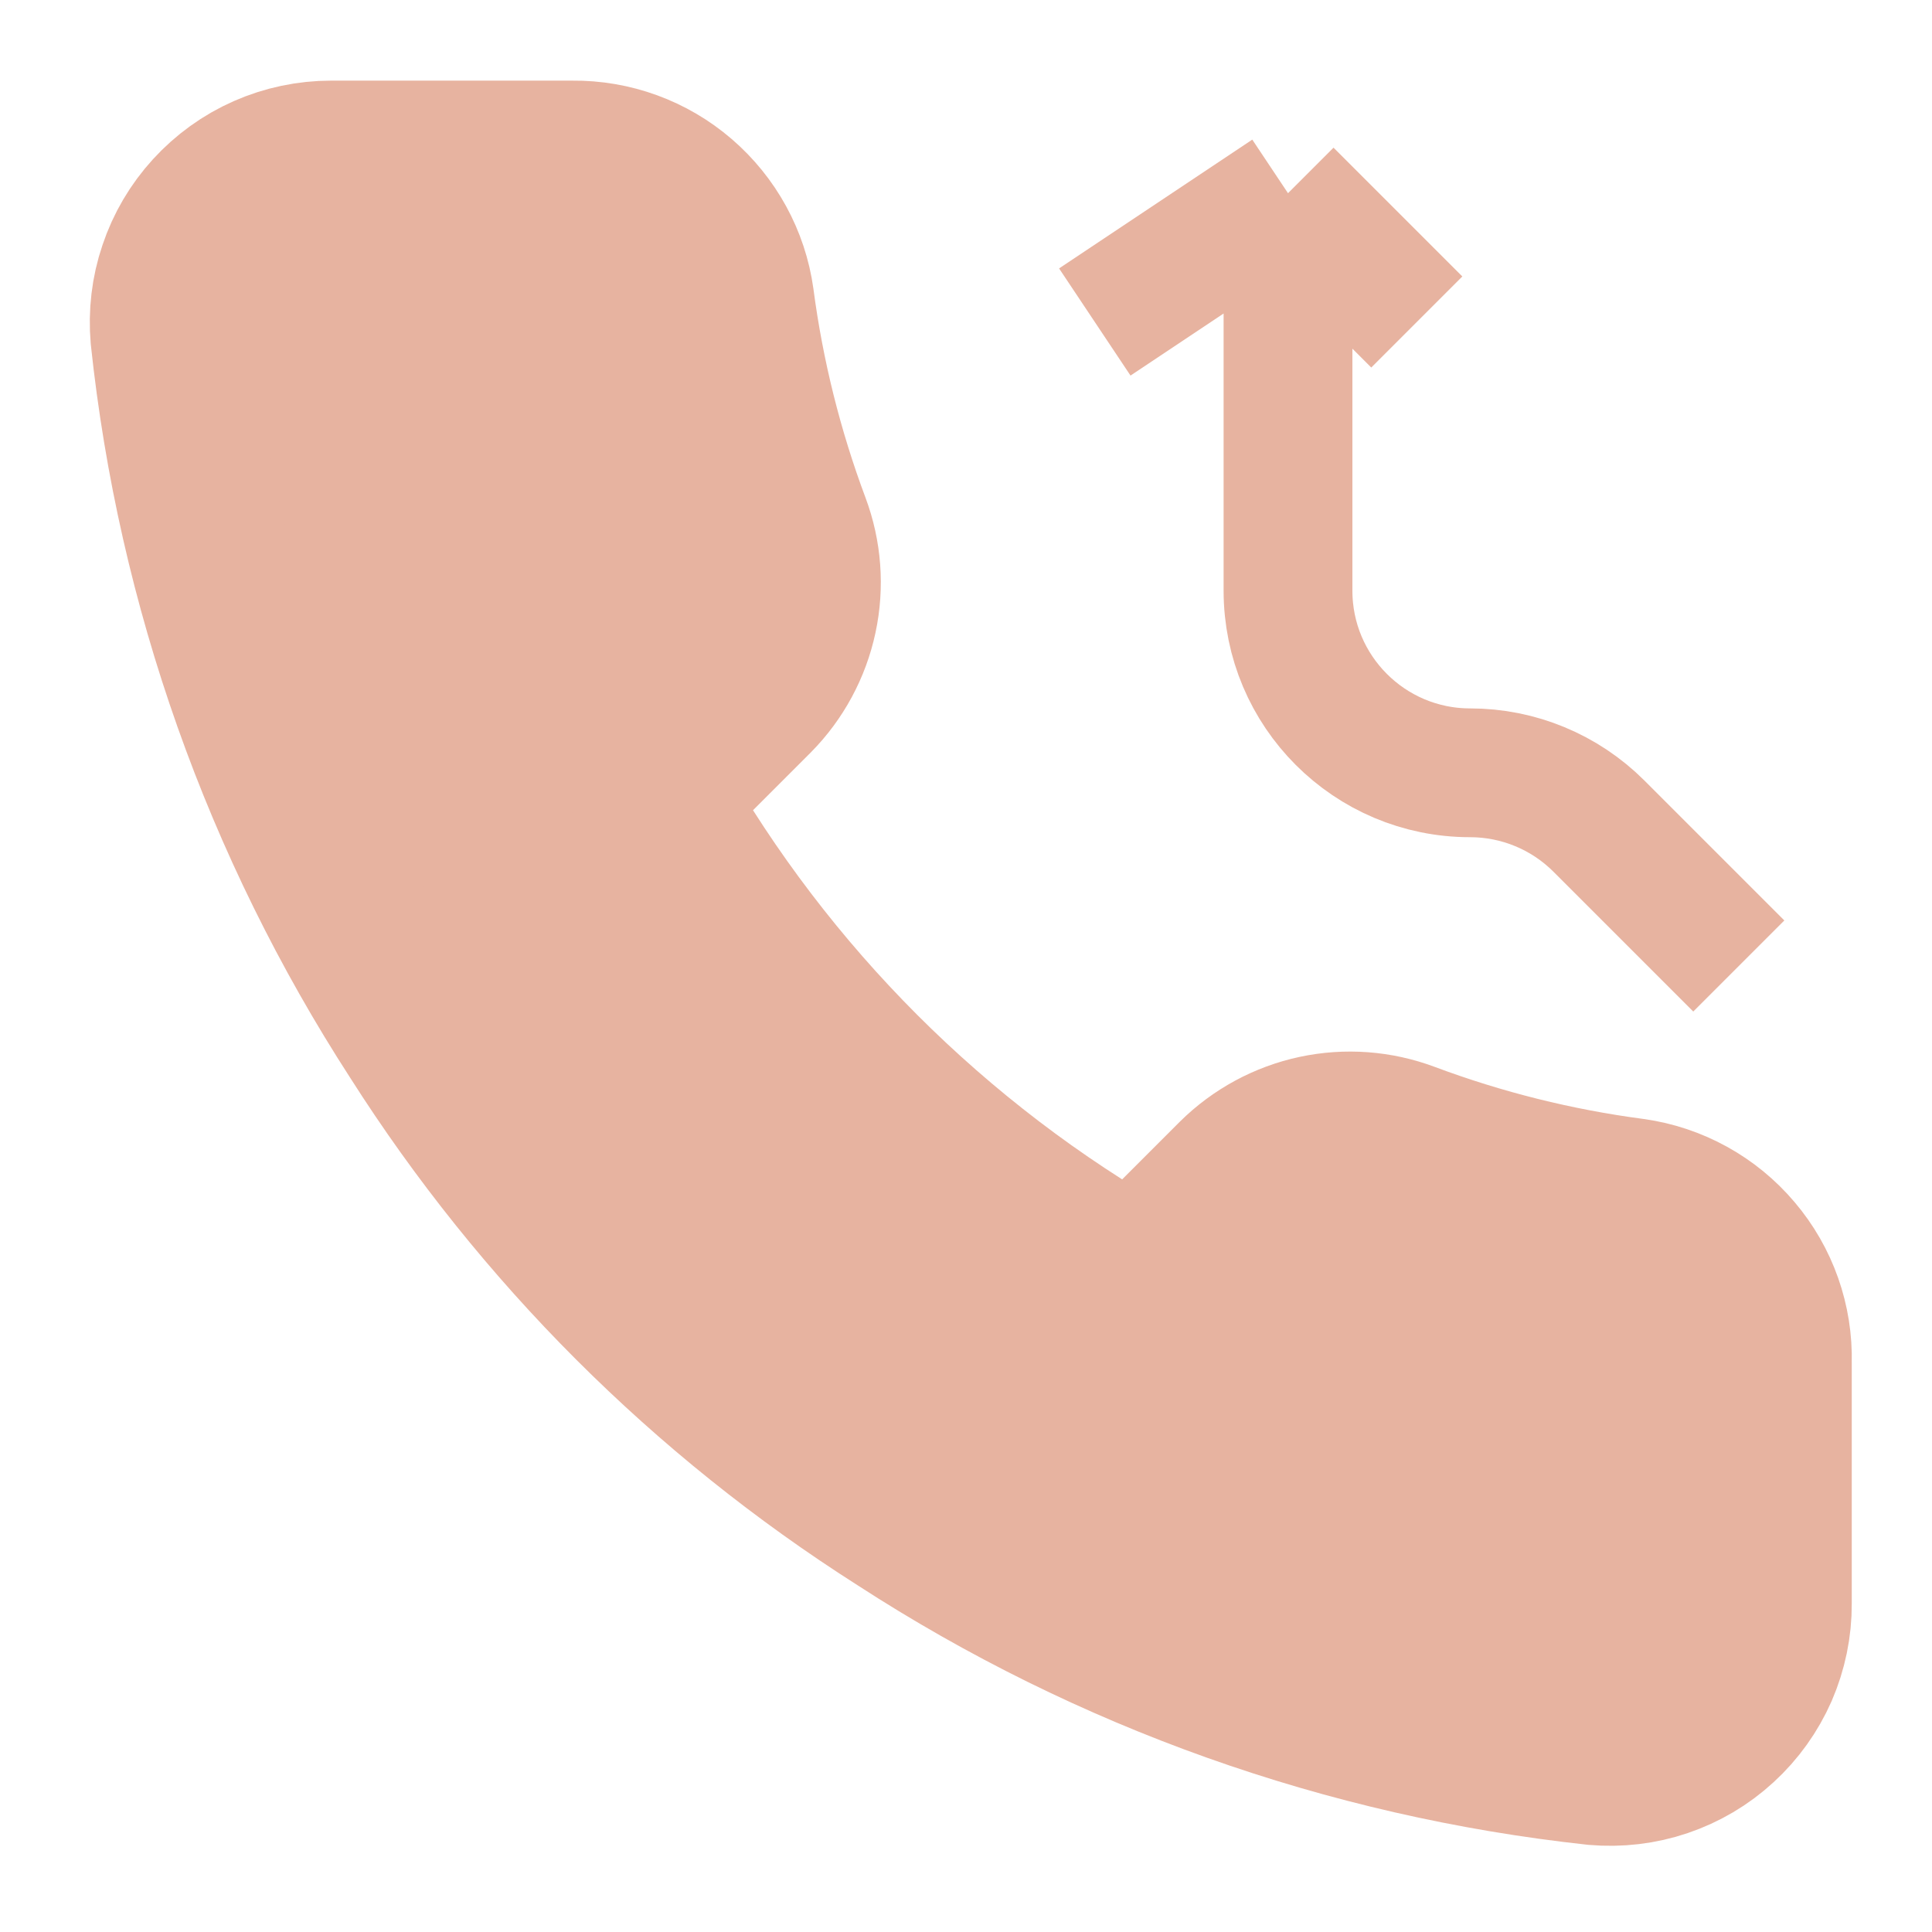 <svg width="15" height="15" viewBox="0 0 15 15" fill="none" xmlns="http://www.w3.org/2000/svg">
<g clip-path="url(#clip0_2_1988)">
<path d="M13.752 10.576V12.451C13.753 12.625 13.717 12.797 13.648 12.957C13.578 13.116 13.476 13.259 13.347 13.377C13.219 13.495 13.068 13.584 12.903 13.64C12.738 13.696 12.563 13.716 12.39 13.701C10.467 13.492 8.619 12.835 6.996 11.782C5.486 10.822 4.206 9.542 3.246 8.032C2.19 6.401 1.532 4.545 1.327 2.613C1.312 2.44 1.332 2.266 1.388 2.102C1.443 1.937 1.532 1.786 1.649 1.658C1.766 1.53 1.908 1.427 2.067 1.357C2.226 1.287 2.398 1.251 2.571 1.251H4.446C4.749 1.248 5.043 1.355 5.273 1.553C5.503 1.751 5.654 2.025 5.696 2.326C5.775 2.926 5.922 3.515 6.134 4.082C6.218 4.306 6.236 4.549 6.186 4.782C6.136 5.016 6.02 5.231 5.852 5.401L5.059 6.194C5.948 7.759 7.244 9.055 8.809 9.944L9.602 9.151C9.772 8.983 9.987 8.867 10.22 8.817C10.454 8.767 10.697 8.785 10.921 8.869C11.488 9.081 12.077 9.228 12.677 9.307C12.981 9.35 13.258 9.503 13.456 9.737C13.655 9.971 13.76 10.269 13.752 10.576Z" fill="#E7B3A0" stroke="#E7B3A0" stroke-width="1.25" stroke-linecap="round" stroke-linejoin="round"/>
<path d="M10 1.5V4.586C10 5.367 10.633 6 11.414 6V6C11.789 6 12.149 6.149 12.414 6.414L13.5 7.5M10 1.5L8.5 2.5M10 1.5L11 2.5" stroke="#E7B3A0"/>
</g>
<defs>
<clipPath id="clip0_2_1988">
<rect width="15" height="15" fill="white"/>
</clipPath>
</defs>
</svg>
